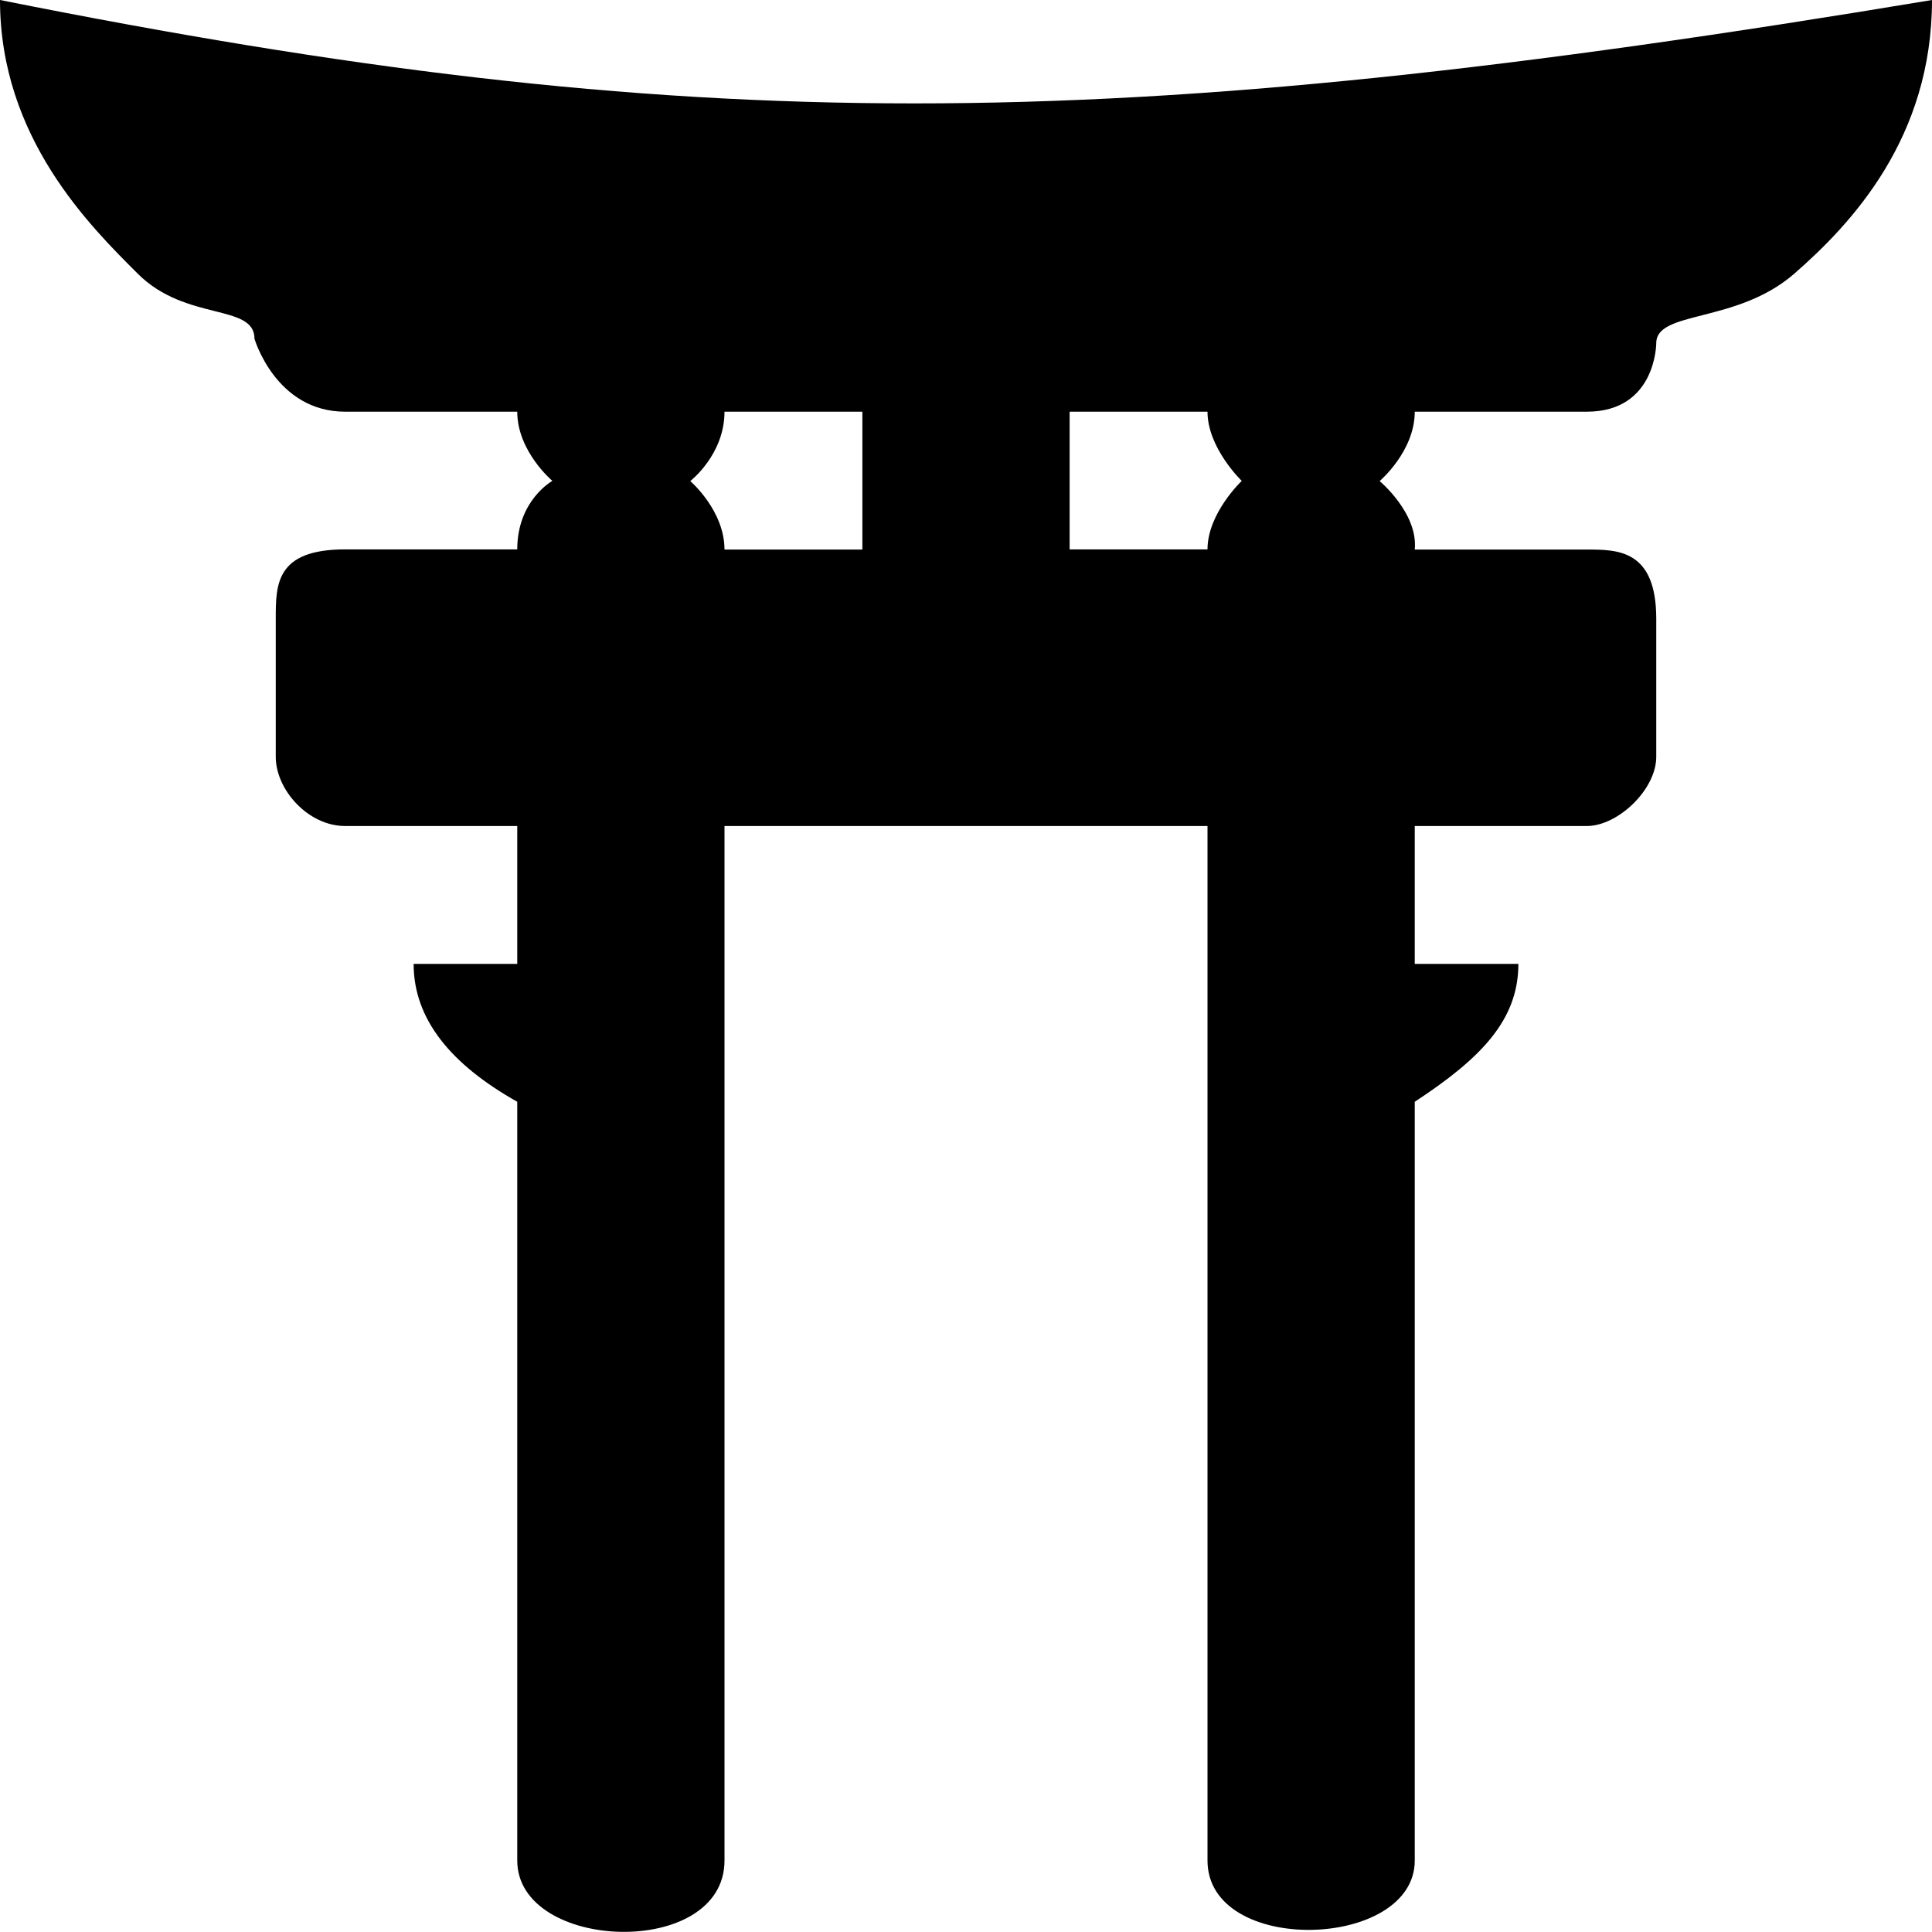 <svg xmlns="http://www.w3.org/2000/svg" width="11" height="11"><path style="stroke:none;fill-rule:nonzero;fill:#000;fill-opacity:1" d="M0 0c0 .785.516 1.29.785 1.559.274.273.664.168.664.37 0 0 .121.415.516.415h.98c0 .226.2.394.2.394s-.2.11-.2.39h-.98c-.395 0-.395.2-.395.395v.786c0 .187.184.394.395.394h.98v.785h-.59c0 .317.215.574.59.785v4.32c0 .52 1.18.563 1.18 0v-5.89h2.75v5.89c0 .544 1.18.509 1.18 0v-4.32c.375-.246.59-.464.59-.785h-.59v-.785h.98c.176 0 .395-.207.395-.394v-.786c0-.394-.22-.394-.395-.394h-.98c.02-.207-.2-.39-.2-.39s.2-.169.2-.395h.98c.395 0 .395-.39.395-.39 0-.188.457-.11.785-.395C10.543 1.273 11 .785 11 0 6.285.785 3.93.785 0 0zm4.125 2.344h.785v.785h-.785c0-.223-.195-.39-.195-.39s.195-.15.195-.395zm1.965 0h.785c0 .207.195.394.195.394s-.195.184-.195.39H6.09zm0 0"/></svg>